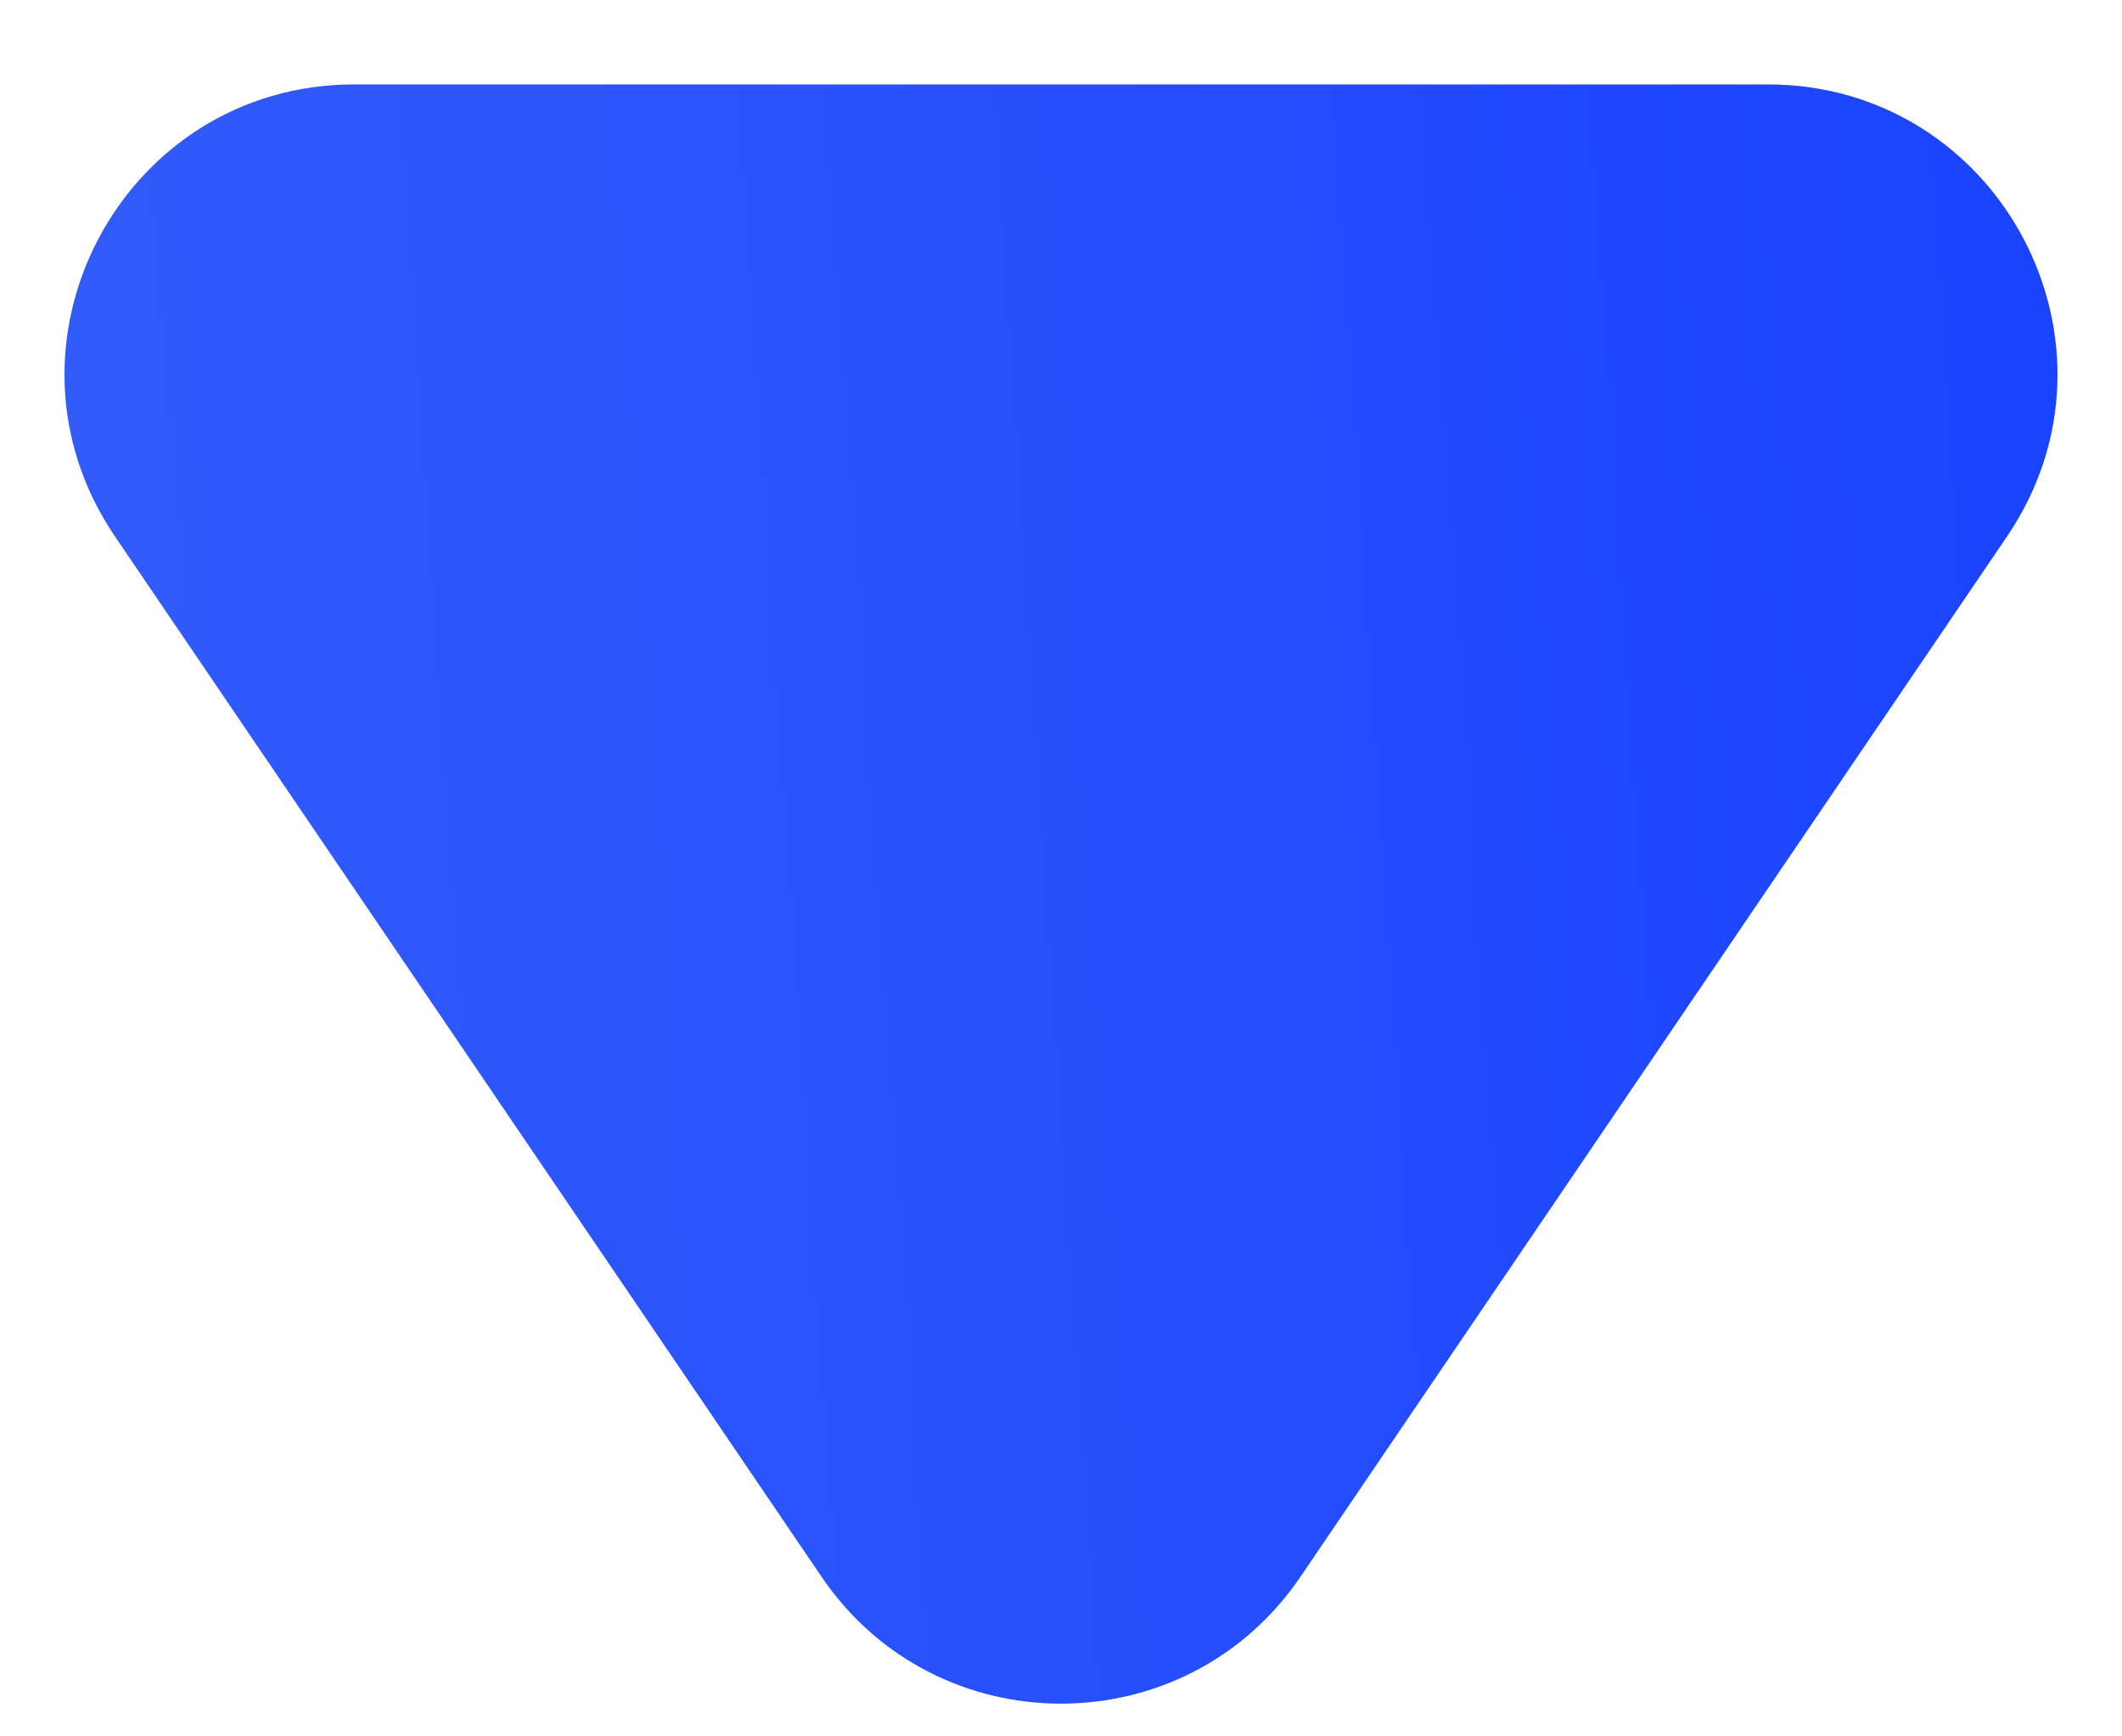 <svg width="22" height="18" viewBox="0 0 22 18" fill="none" xmlns="http://www.w3.org/2000/svg">
<path d="M13.482 16.346C12.291 18.099 9.709 18.099 8.518 16.346L1.192 5.561C-0.161 3.569 1.266 0.875 3.674 0.875L18.326 0.875C20.734 0.875 22.161 3.569 20.808 5.561L13.482 16.346Z" fill="url(#paint0_linear_2176_2913)"/>
<defs>
<linearGradient id="paint0_linear_2176_2913" x1="-4.876" y1="40.4" x2="26.42" y2="38.333" gradientUnits="userSpaceOnUse">
<stop offset="0.048" stop-color="#3862F8"/>
<stop offset="1" stop-color="#1740FF"/>
</linearGradient>
</defs>
</svg>
